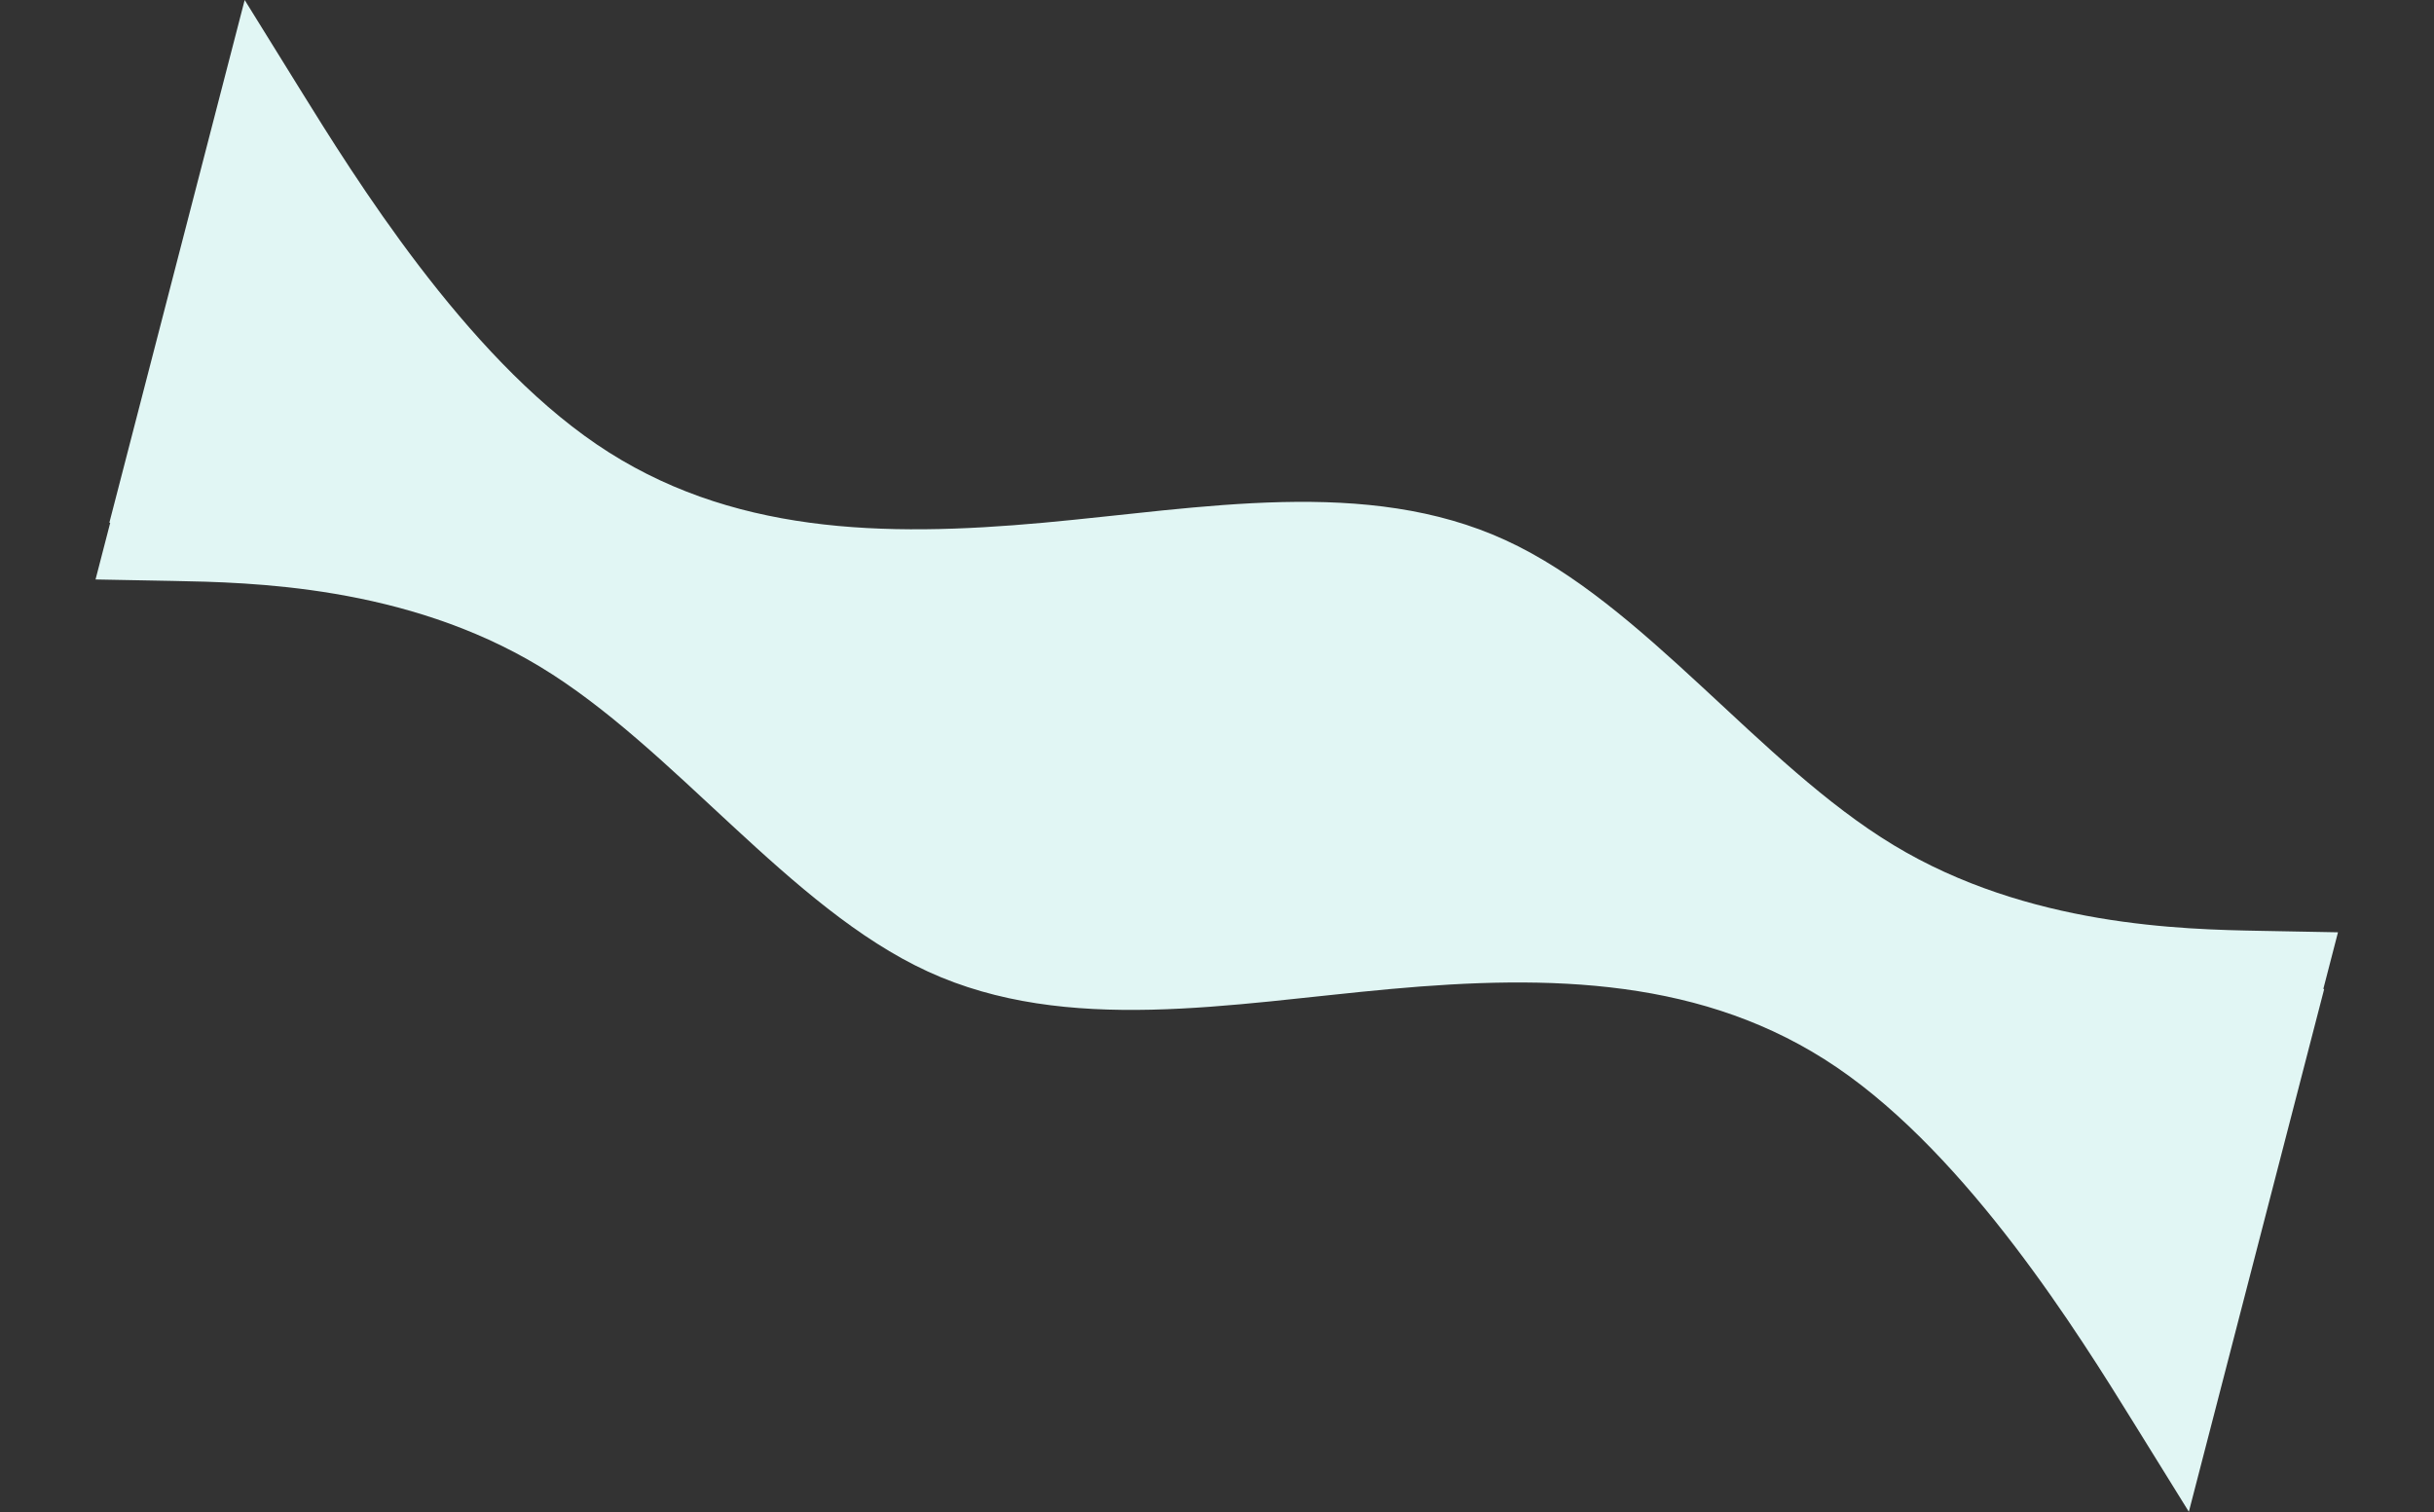 <svg width="2258" height="1403" viewBox="0 0 2258 1403" fill="none" xmlns="http://www.w3.org/2000/svg">
<rect x="0" y="0" width="2258" height="1403" fill="#333333" stroke="none"/>
<g id="wave">
<path id="Vector" fill-rule="evenodd" clip-rule="evenodd" d="M226.985 0L277.909 82.163C328.833 164.325 430.681 328.65 553.45 412.168C676.218 495.686 819.907 498.396 967.779 484.944C1115.65 471.493 1267.71 441.88 1396.75 501.156C1525.8 560.431 1631.83 708.595 1756.69 784.032C1881.55 859.468 2025.24 862.179 2097.08 863.534L2168.93 864.889L2131.27 1010.34L2063.61 992.826C1995.95 975.309 1860.63 940.276 1725.31 905.243C1589.99 870.21 1454.67 835.177 1319.35 800.144C1184.03 765.11 1048.71 730.077 913.387 695.044C778.066 660.011 642.746 624.978 507.425 589.945C372.104 554.912 236.784 519.879 169.124 502.362L101.463 484.845L226.985 0Z" fill="#E1F6F4"/>
<path id="Vector_2" fill-rule="evenodd" clip-rule="evenodd" d="M2030.58 1402.46L1979.65 1320.3C1928.73 1238.13 1826.88 1073.81 1704.11 990.29C1581.35 906.773 1437.66 904.063 1289.78 917.514C1141.91 930.965 989.854 960.578 860.81 901.303C731.765 842.027 625.733 693.864 500.873 618.427C376.012 542.99 232.324 540.28 160.479 538.925L88.635 537.57L126.291 392.116L193.952 409.633C261.612 427.149 396.932 462.182 532.253 497.215C667.574 532.249 802.894 567.282 938.215 602.315C1073.54 637.348 1208.86 672.381 1344.18 707.414C1479.5 742.447 1614.82 777.48 1750.14 812.514C1885.46 847.547 2020.78 882.58 2088.44 900.096L2156.1 917.613L2030.58 1402.46Z" fill="#E1F6F4"/>
</g>
</svg>
